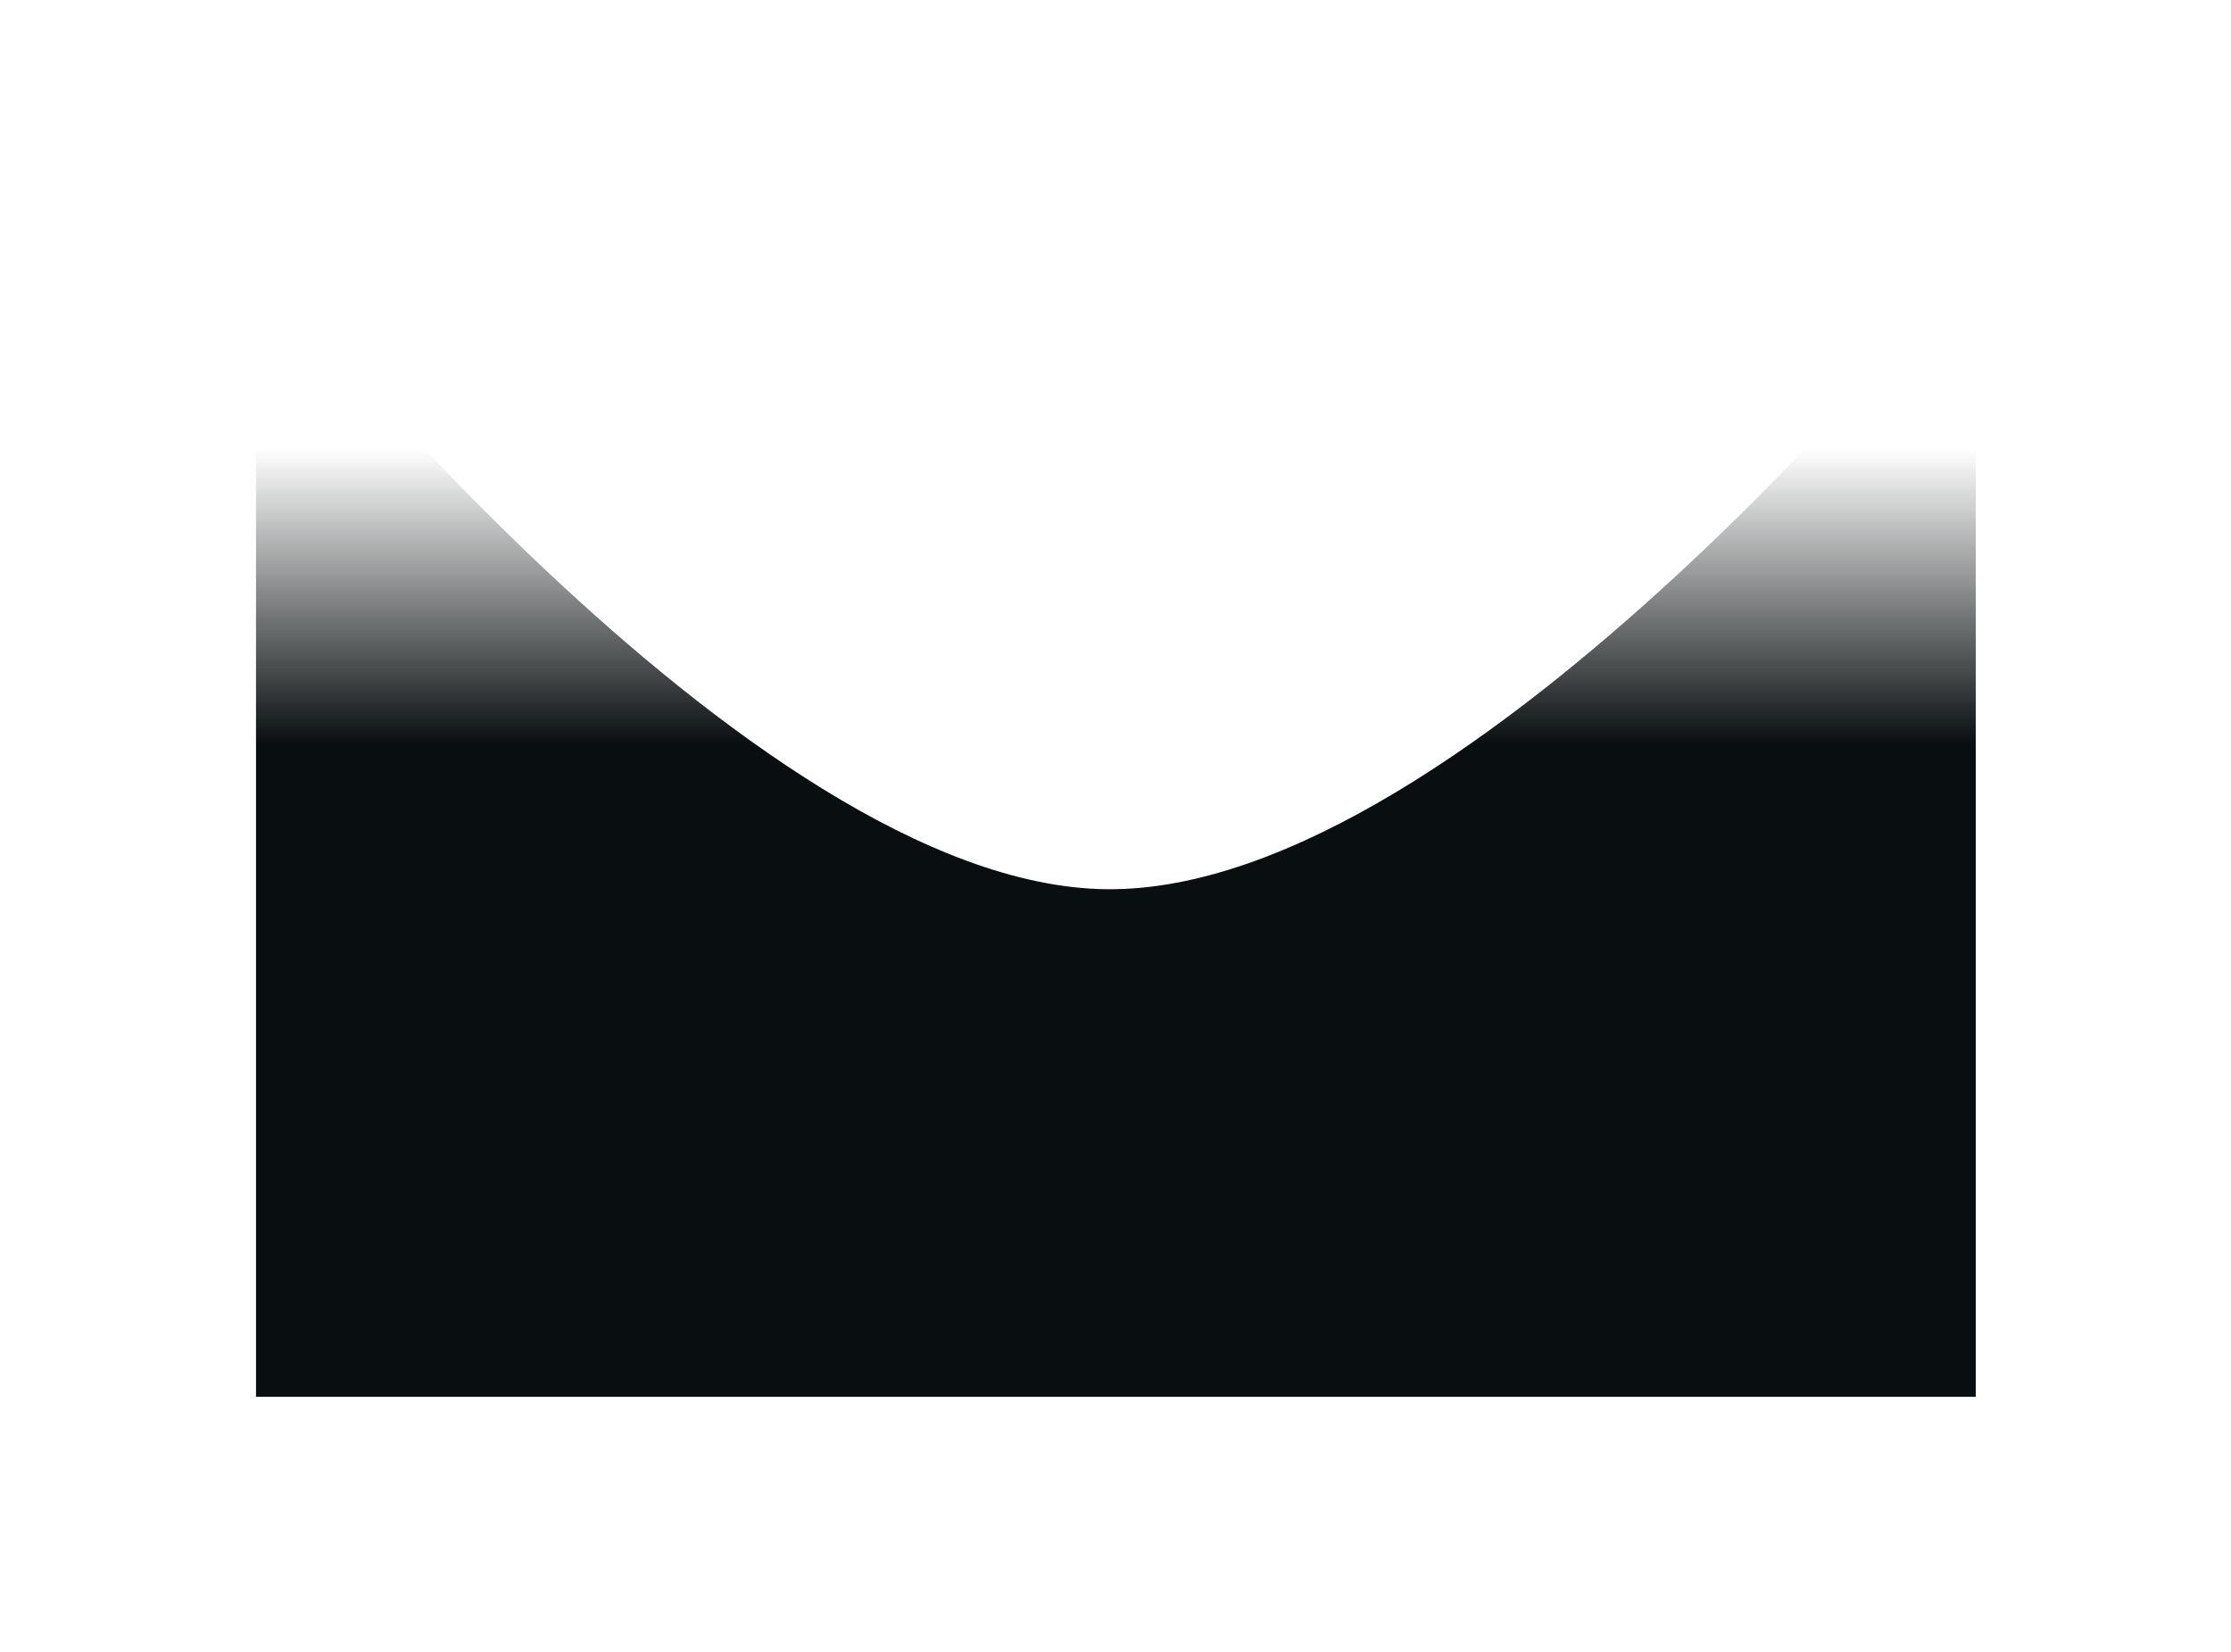 <svg width="528" height="391" viewBox="0 0 528 391" fill="none" xmlns="http://www.w3.org/2000/svg">
<g filter="url(#filter0_f_2009_1571)">
<path d="M60.59 60.545C60.59 60.545 177.065 209.657 261.996 210.427C348.444 211.21 467.59 60.545 467.59 60.545V330.545H60.59V60.545Z" fill="url(#paint0_linear_2009_1571)"/>
</g>
<defs>
<filter id="filter0_f_2009_1571" x="0.59" y="0.545" width="527" height="390" filterUnits="userSpaceOnUse" color-interpolation-filters="sRGB">
<feFlood flood-opacity="0" result="BackgroundImageFix"/>
<feBlend mode="normal" in="SourceGraphic" in2="BackgroundImageFix" result="shape"/>
<feGaussianBlur stdDeviation="30" result="effect1_foregroundBlur_2009_1571"/>
</filter>
<linearGradient id="paint0_linear_2009_1571" x1="264.09" y1="106.254" x2="264.09" y2="176.124" gradientUnits="userSpaceOnUse">
<stop stop-color="#090E10" stop-opacity="0"/>
<stop offset="1" stop-color="#090E10"/>
</linearGradient>
</defs>
</svg>
